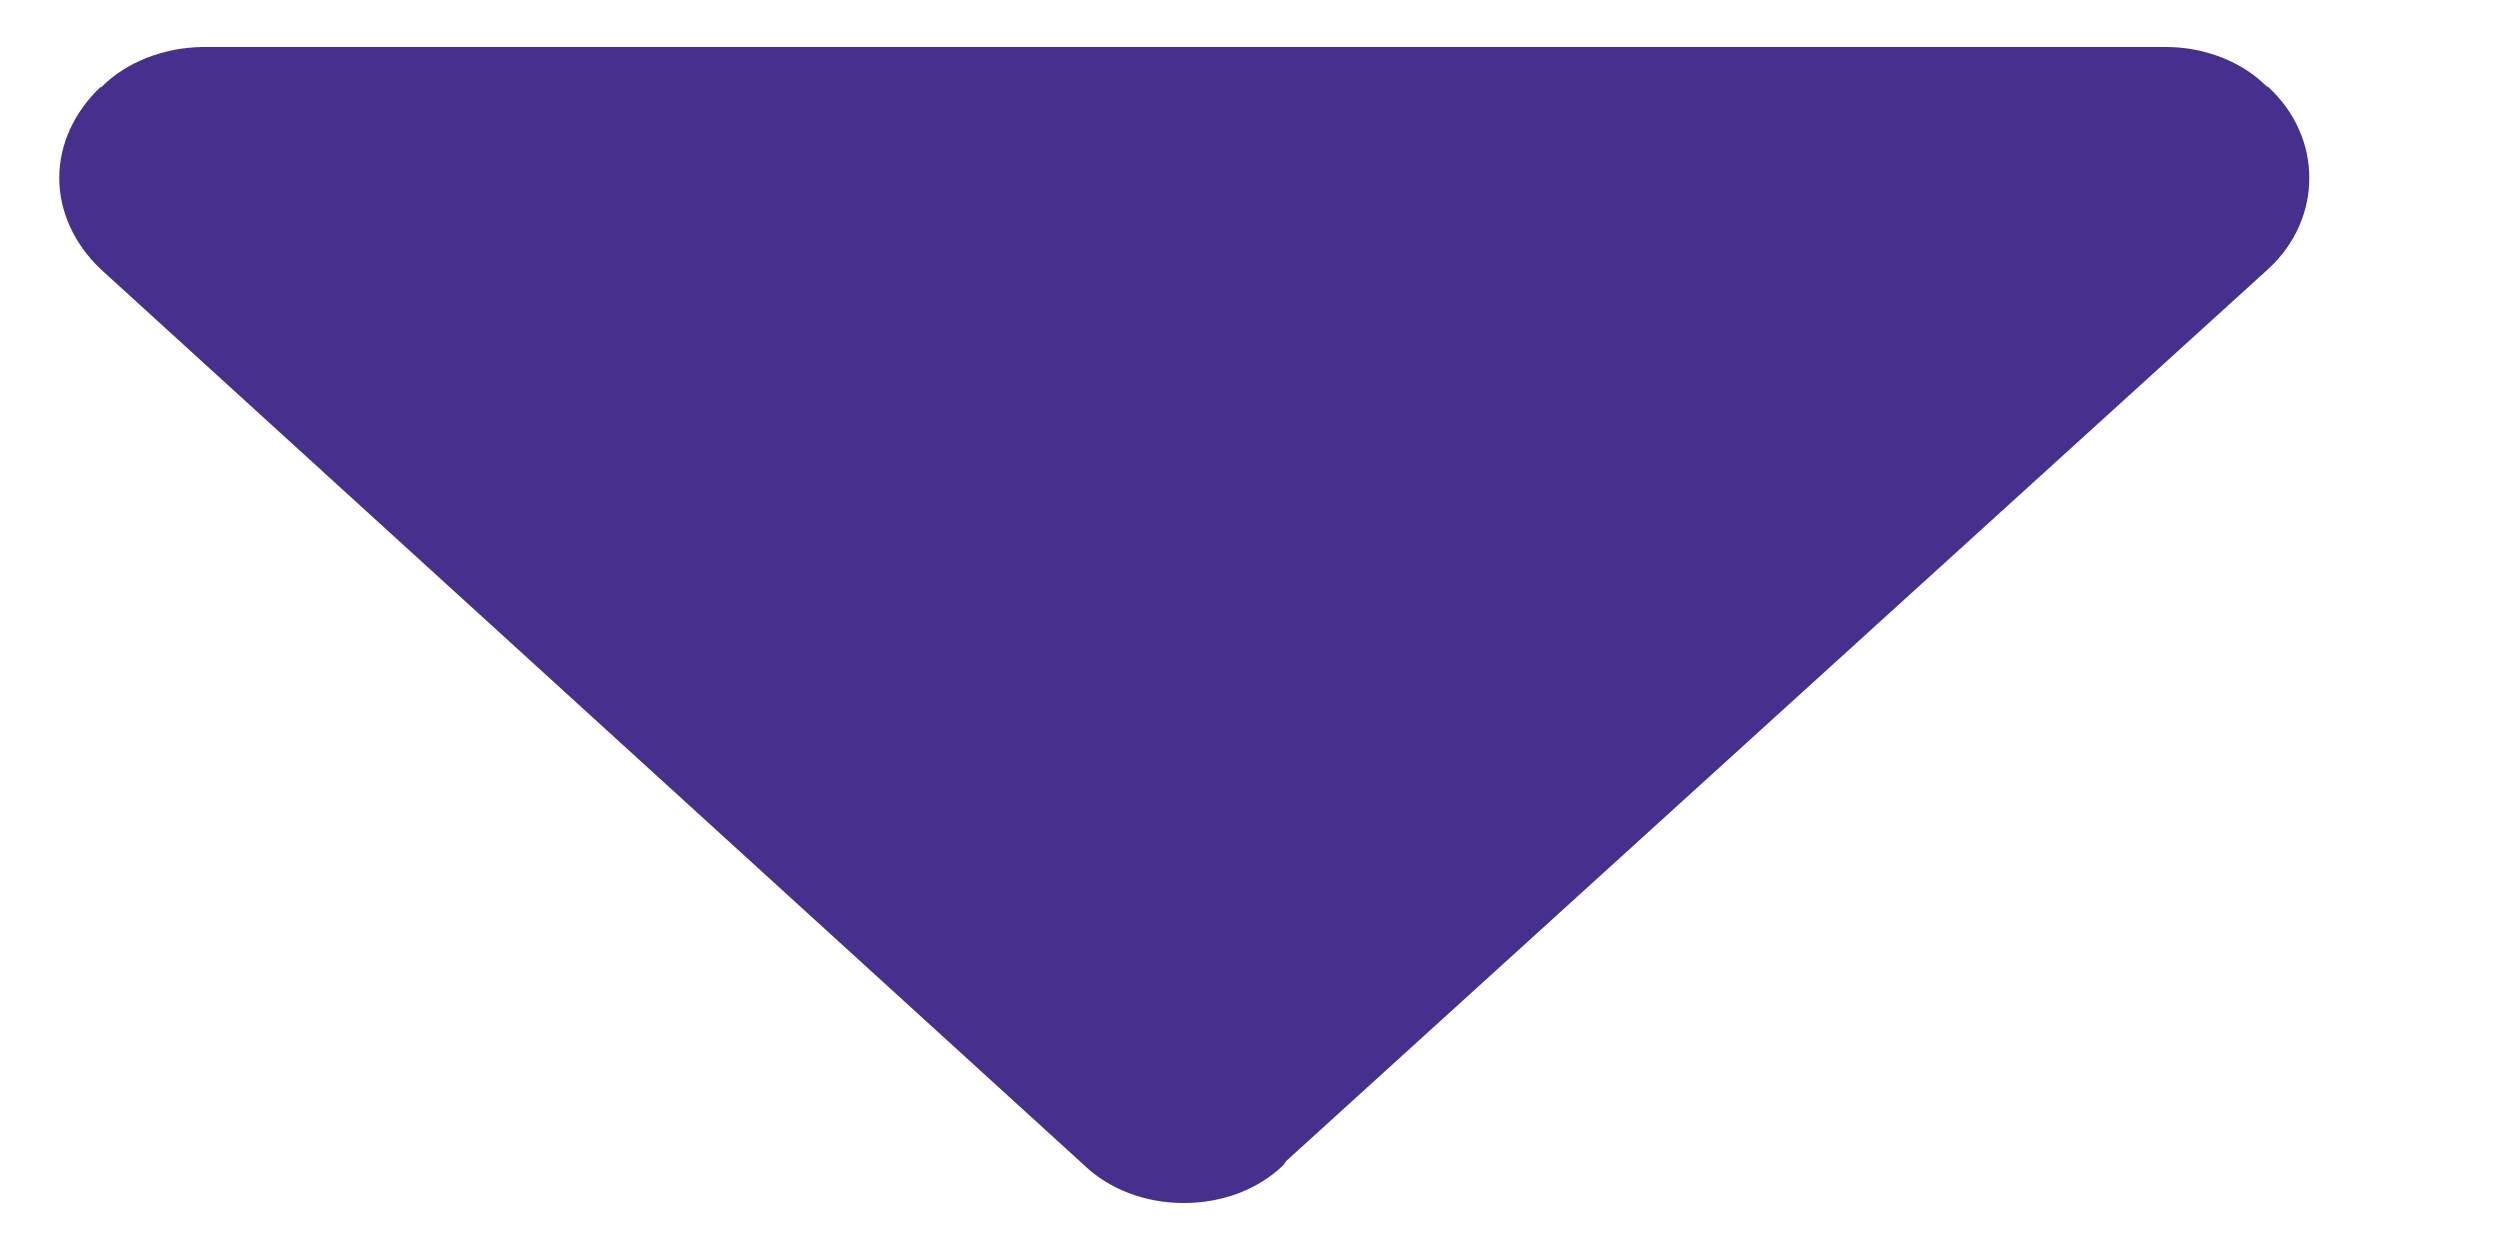 <svg width="10" height="5" viewBox="0 0 10 5" fill="none" xmlns="http://www.w3.org/2000/svg">
<path d="M5.132 4.662C5.138 4.656 5.14 4.649 5.146 4.643L9.073 1.076C9.292 0.875 9.292 0.549 9.073 0.348C9.071 0.347 9.068 0.346 9.066 0.345C9.017 0.296 8.956 0.257 8.887 0.23C8.818 0.203 8.742 0.188 8.666 0.188L0.81 0.188C0.732 0.189 0.656 0.204 0.585 0.232C0.515 0.26 0.453 0.3 0.404 0.35L0.402 0.348C0.296 0.449 0.237 0.578 0.237 0.712C0.237 0.845 0.296 0.975 0.402 1.076L4.338 4.662C4.387 4.709 4.448 4.747 4.517 4.773C4.585 4.799 4.66 4.812 4.735 4.812C4.811 4.812 4.885 4.799 4.954 4.773C5.022 4.747 5.083 4.709 5.132 4.662V4.662Z" fill="#462F8D"/>
</svg>
